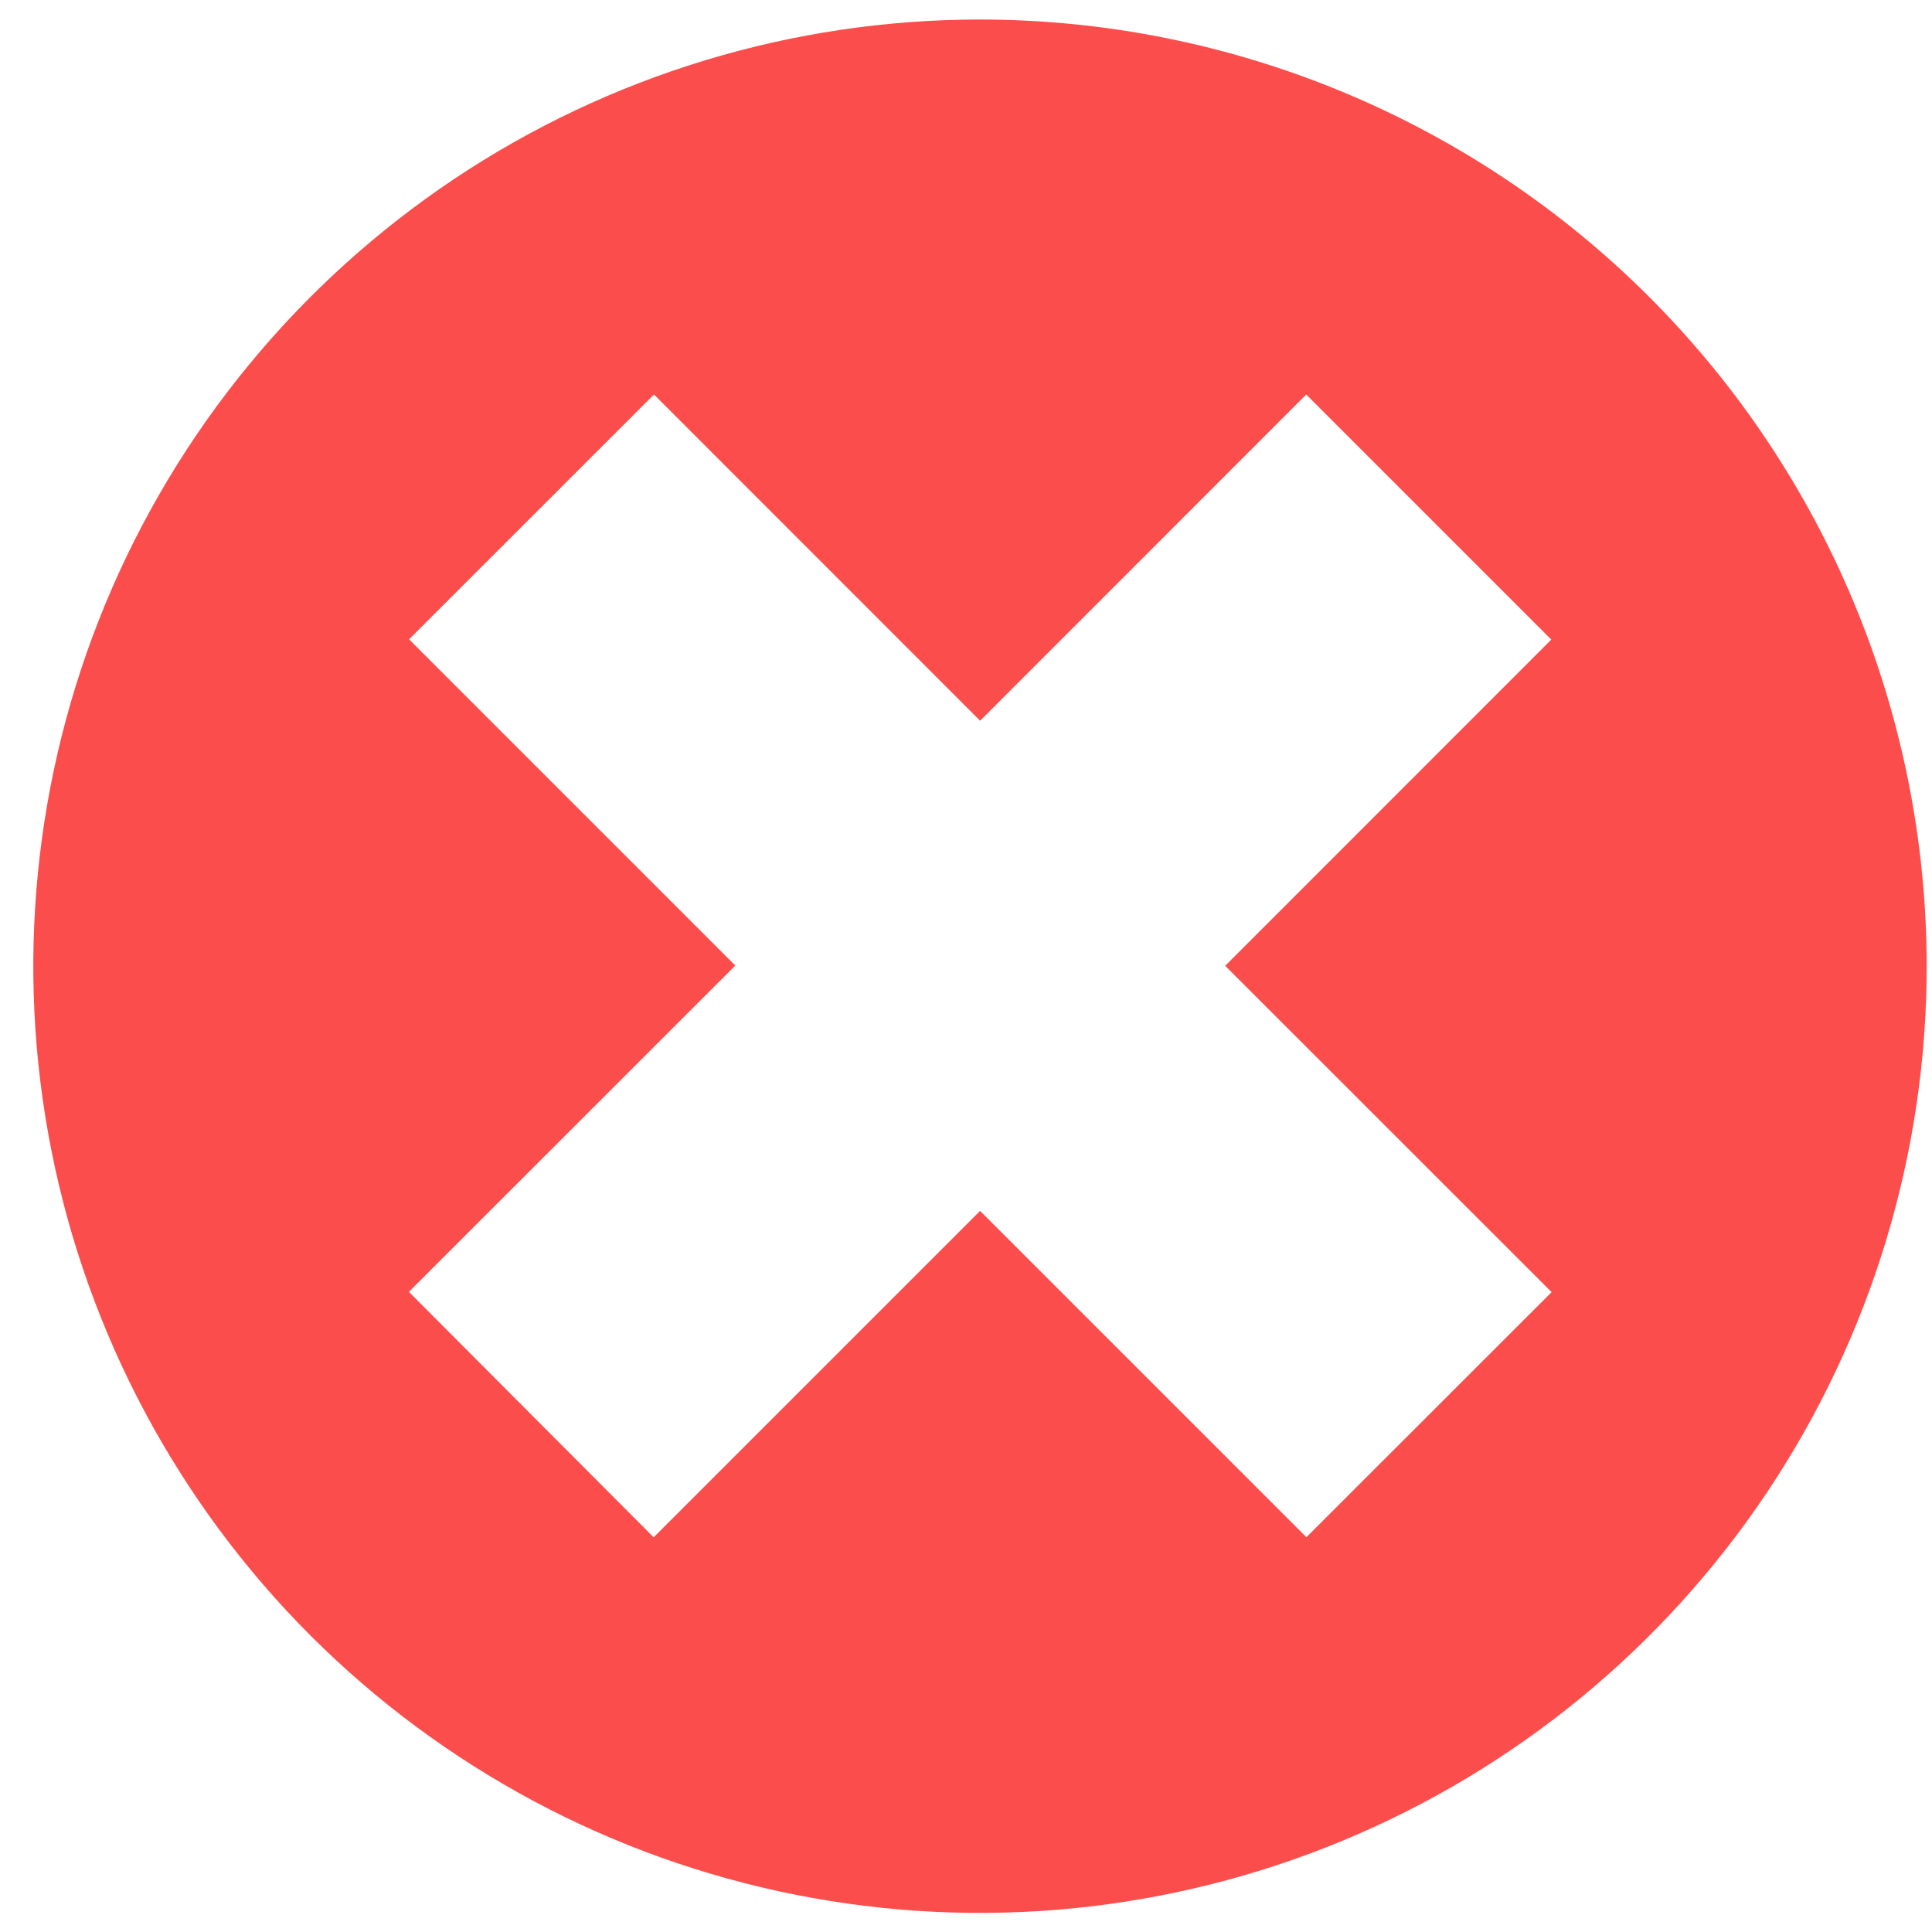 <svg width="20" height="20" viewBox="0 0 20 20" fill="none" xmlns="http://www.w3.org/2000/svg">
<path d="M19.945 10.001C19.945 11.939 19.371 13.834 18.294 15.446C17.217 17.058 15.687 18.314 13.896 19.056C12.105 19.798 10.135 19.992 8.234 19.614C6.332 19.236 4.586 18.302 3.215 16.932C1.845 15.561 0.911 13.815 0.533 11.914C0.155 10.012 0.349 8.042 1.091 6.251C1.833 4.46 3.09 2.93 4.701 1.853C6.313 0.776 8.208 0.202 10.147 0.202C12.745 0.204 15.236 1.237 17.073 3.074C18.91 4.911 19.943 7.402 19.945 10.001ZM6.767 15.914L10.146 12.535L13.524 15.913L16.062 13.376L12.683 9.998L16.059 6.621L13.522 4.084L10.146 7.461L6.77 4.084L4.235 6.618L7.612 9.995L4.233 13.373L6.767 15.914Z" fill="#FB4E4C"/>
</svg>
